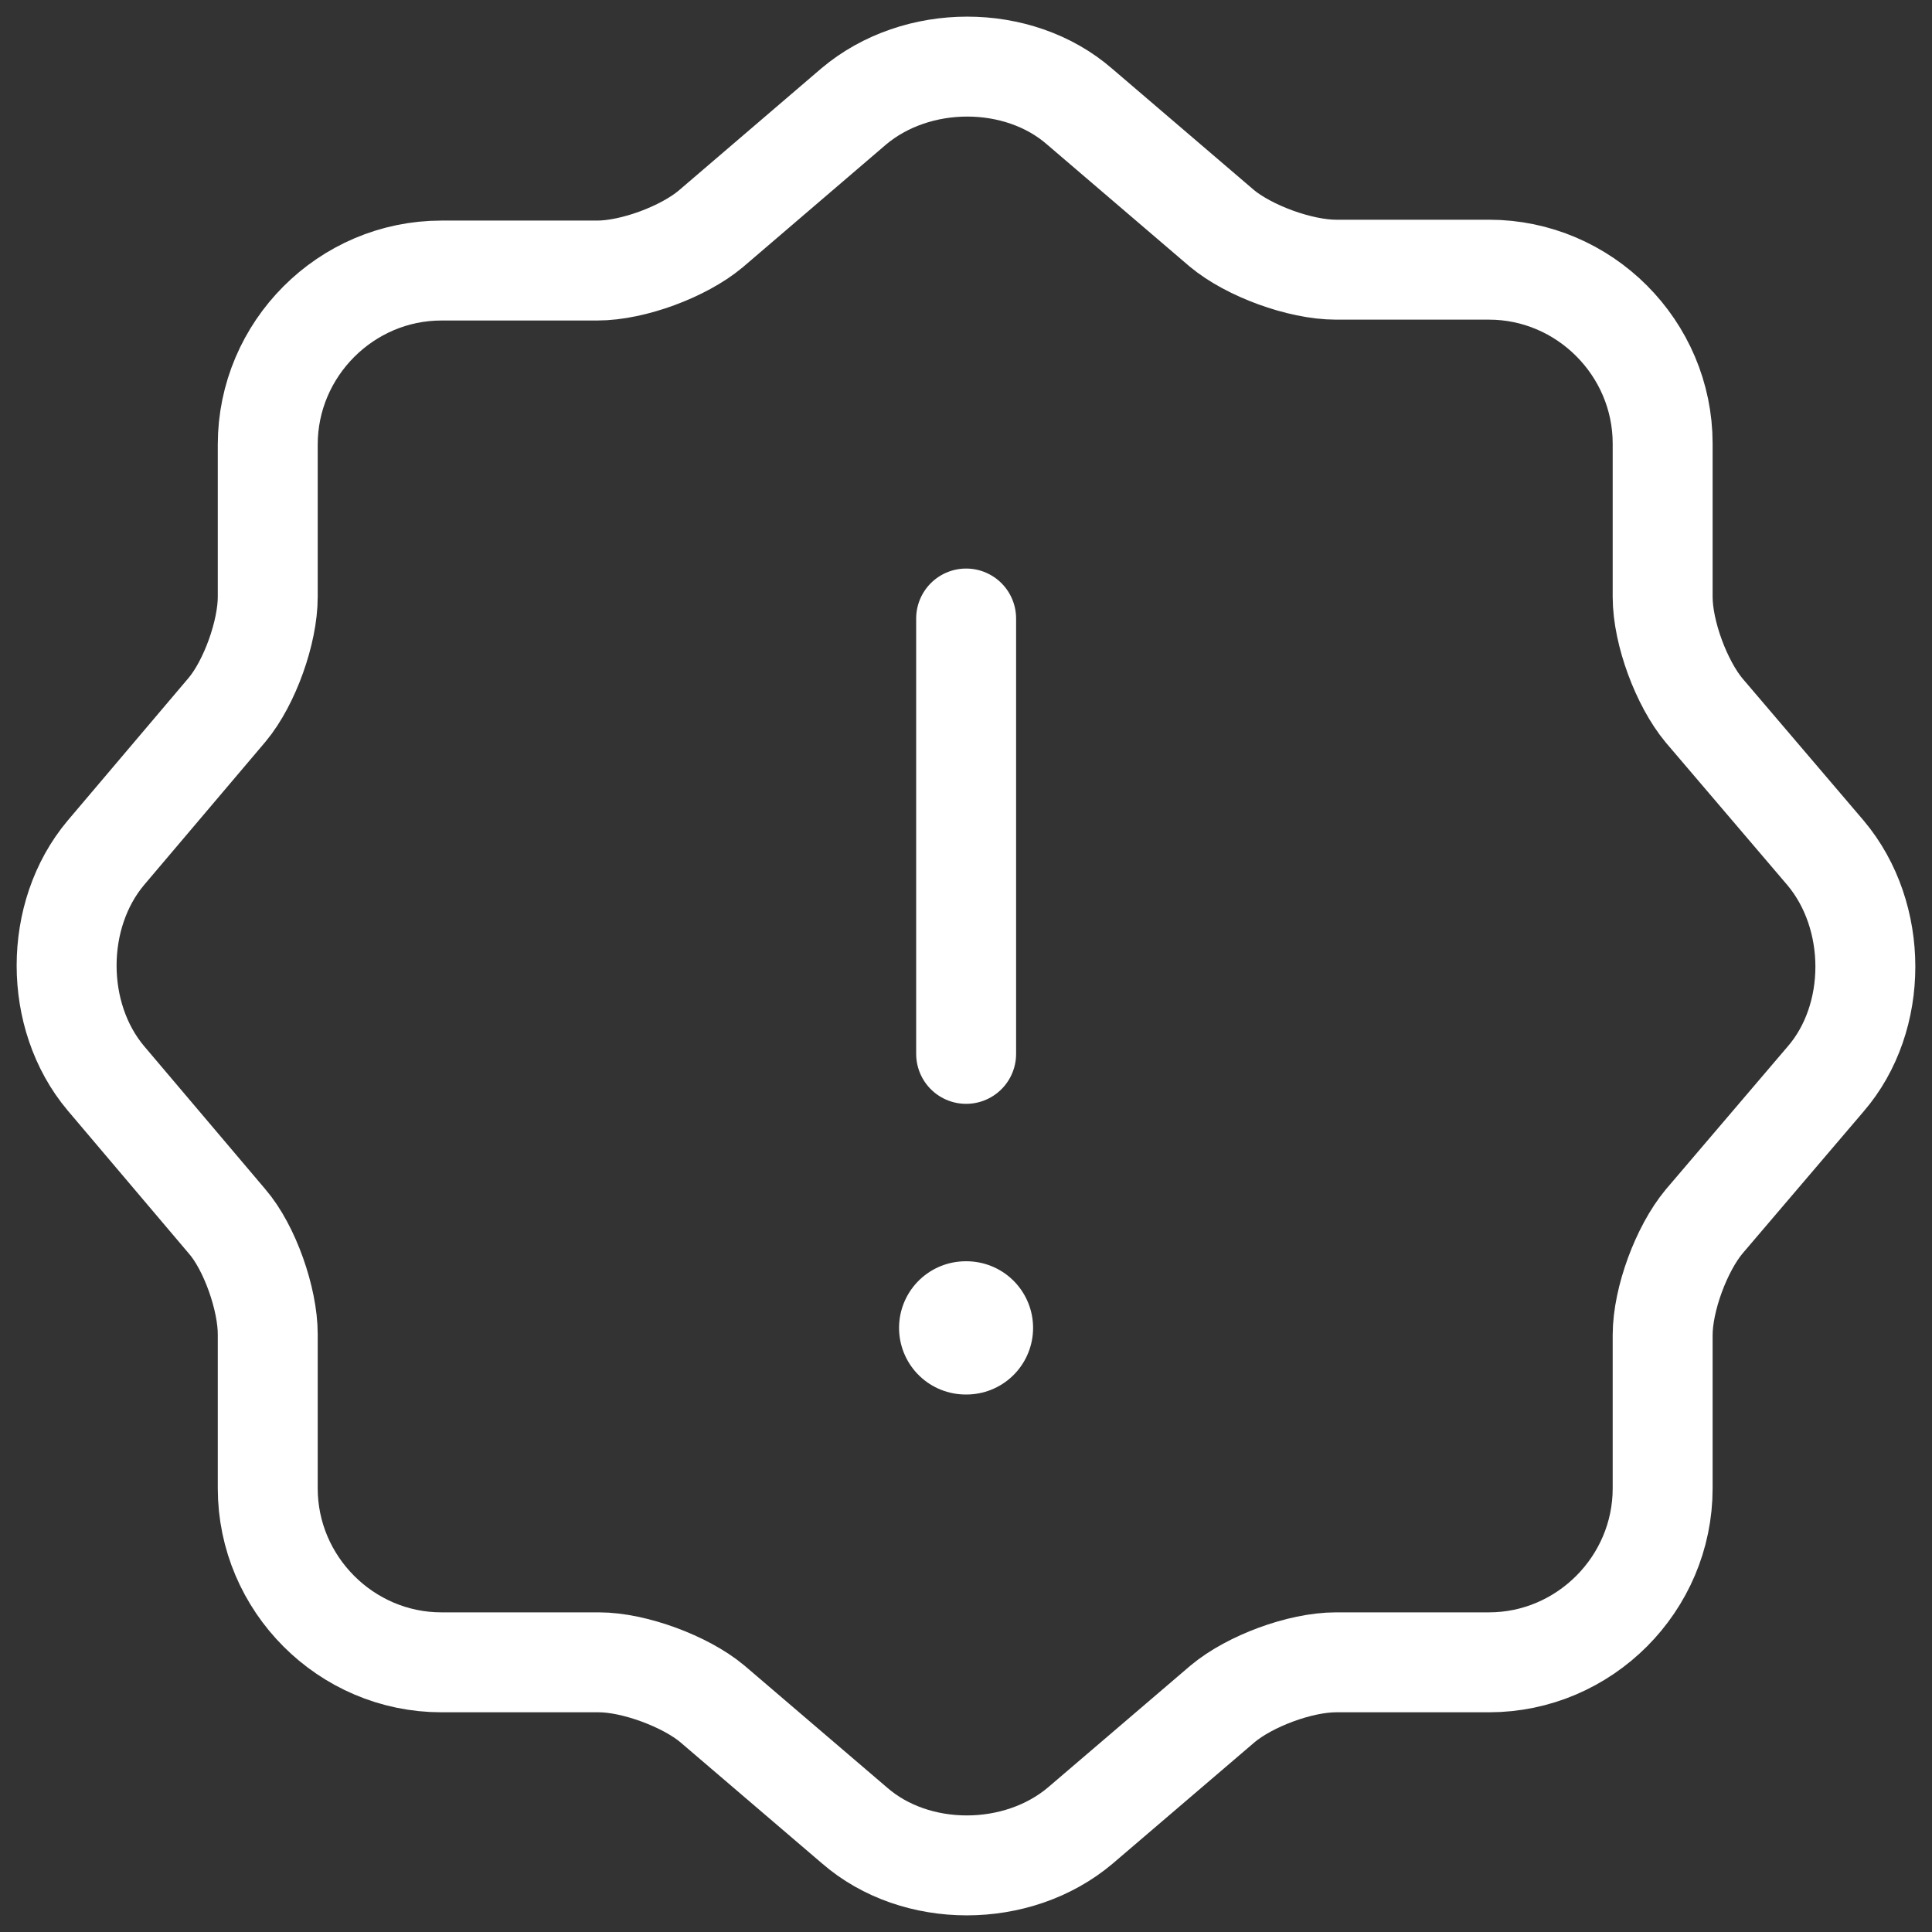 <svg width="29" height="29" viewBox="0 0 29 29" fill="none" xmlns="http://www.w3.org/2000/svg">
<rect x="0" y="0" width="29" height="29" fill="#333333" stroke="none"/>
<path d="M14.502 9.284V15.819M12.813 1.599C13.759 0.8 15.285 0.8 16.204 1.599L18.338 3.425C18.743 3.764 19.513 4.048 20.054 4.048H22.35C23.782 4.048 24.957 5.225 24.957 6.659V8.959C24.957 9.501 25.241 10.258 25.579 10.664L27.402 12.802C28.199 13.749 28.199 15.278 27.402 16.198L25.579 18.336C25.241 18.742 24.957 19.5 24.957 20.041V22.341C24.957 23.775 23.782 24.952 22.35 24.952H20.054C19.513 24.952 18.757 25.236 18.352 25.575L16.217 27.401C15.272 28.2 13.745 28.2 12.827 27.401L10.692 25.575C10.287 25.236 9.517 24.952 8.99 24.952H6.626C5.194 24.952 4.019 23.775 4.019 22.341V20.027C4.019 19.5 3.749 18.728 3.411 18.336L1.588 16.184C0.804 15.251 0.804 13.736 1.588 12.802L3.411 10.651C3.749 10.245 4.019 9.487 4.019 8.959V6.673C4.019 5.238 5.194 4.061 6.626 4.061H8.963C9.504 4.061 10.26 3.777 10.665 3.439L12.813 1.599Z" stroke="white" stroke-width="1.5" stroke-linecap="round" stroke-linejoin="round"/>
<path d="M14.495 19.932H14.507" stroke="white" stroke-width="2" stroke-linecap="round" stroke-linejoin="round"/>
</svg>
